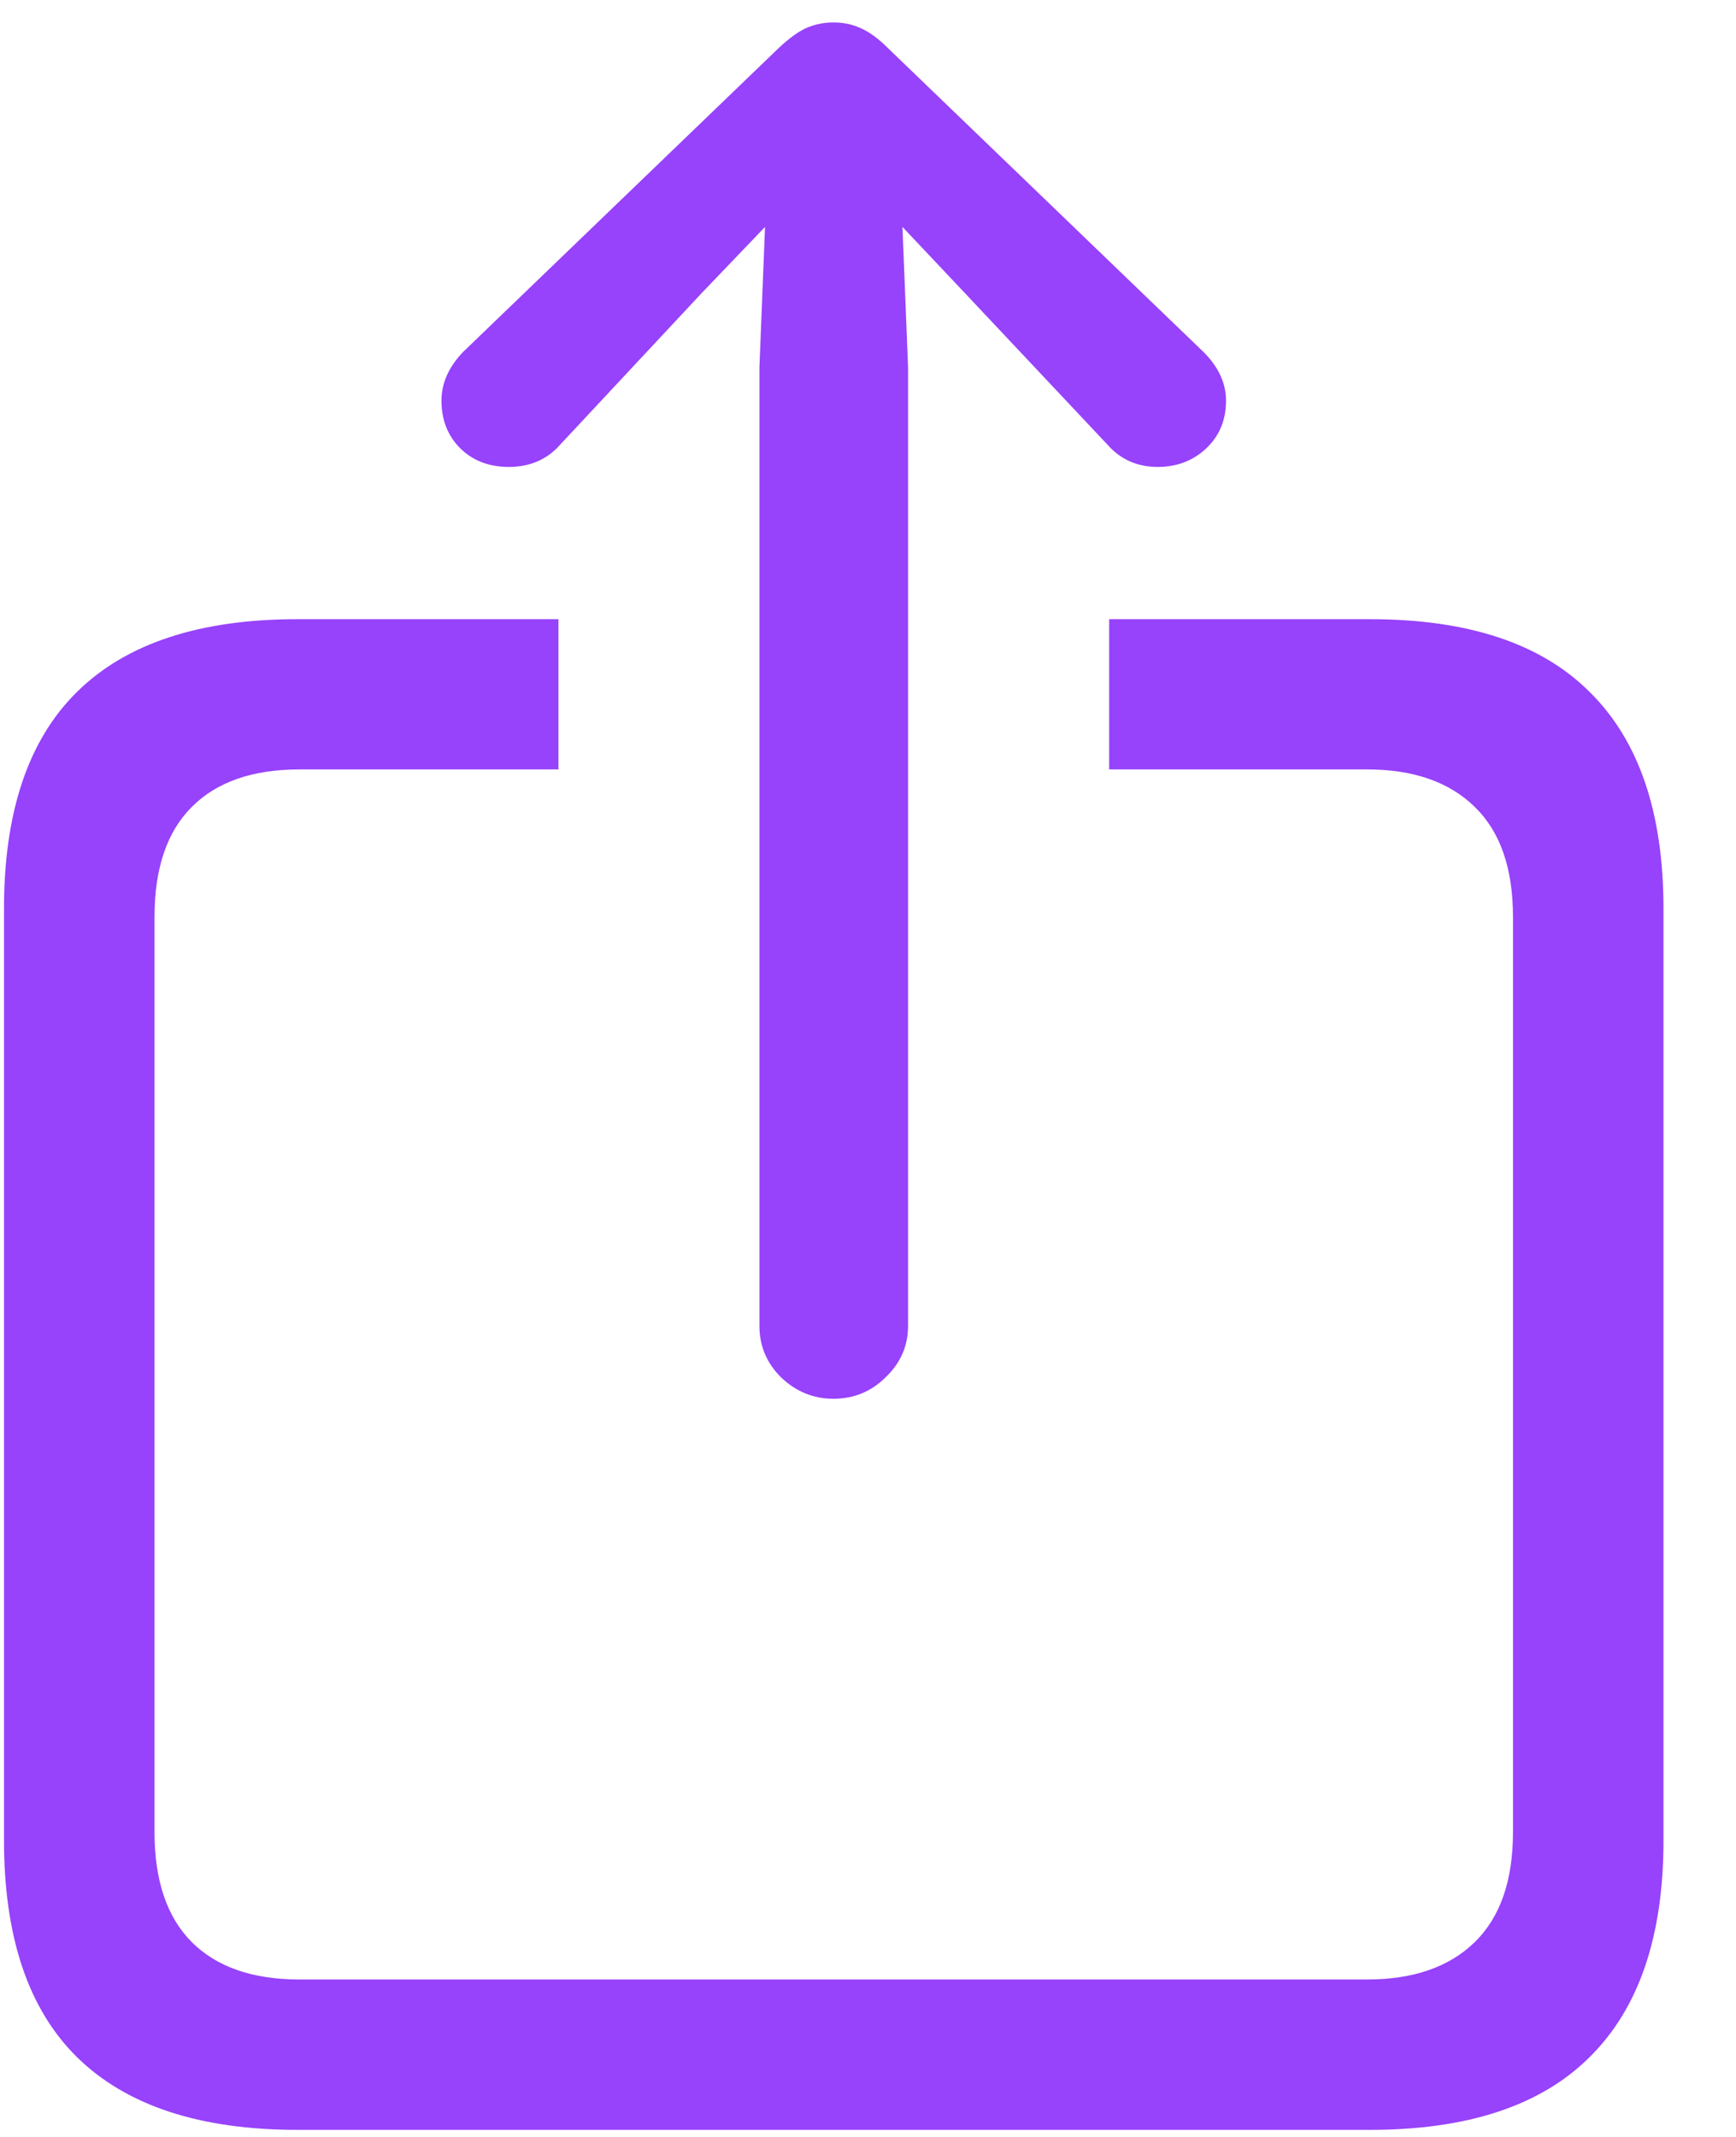 <svg width="13" height="16" viewBox="0 0 13 16" fill="none" xmlns="http://www.w3.org/2000/svg">
<path d="M2.228 15.947H10.259C10.992 15.947 11.54 15.765 11.904 15.402C12.273 15.038 12.457 14.497 12.457 13.78V6.803C12.457 6.085 12.273 5.544 11.904 5.181C11.54 4.817 10.992 4.636 10.259 4.636H8.306V5.761H10.238C10.583 5.761 10.852 5.854 11.043 6.041C11.235 6.227 11.33 6.502 11.33 6.866V13.717C11.33 14.08 11.235 14.355 11.043 14.542C10.852 14.728 10.583 14.821 10.238 14.821H2.242C1.892 14.821 1.624 14.728 1.437 14.542C1.25 14.355 1.157 14.08 1.157 13.717V6.866C1.157 6.502 1.25 6.227 1.437 6.041C1.624 5.854 1.892 5.761 2.242 5.761H4.182V4.636H2.228C1.495 4.636 0.945 4.817 0.576 5.181C0.212 5.54 0.03 6.08 0.03 6.803V13.78C0.03 14.502 0.212 15.043 0.576 15.402C0.945 15.765 1.495 15.947 2.228 15.947ZM6.24 10.473C6.394 10.473 6.525 10.419 6.632 10.312C6.744 10.205 6.8 10.077 6.8 9.928V2.748L6.758 1.699L7.227 2.196L8.292 3.328C8.39 3.44 8.516 3.496 8.67 3.496C8.814 3.496 8.936 3.449 9.034 3.356C9.132 3.263 9.181 3.144 9.181 3C9.181 2.869 9.125 2.748 9.013 2.636L6.646 0.357C6.576 0.287 6.508 0.238 6.443 0.21C6.382 0.182 6.315 0.168 6.24 0.168C6.17 0.168 6.102 0.182 6.037 0.21C5.976 0.238 5.909 0.287 5.834 0.357L3.467 2.636C3.36 2.748 3.306 2.869 3.306 3C3.306 3.144 3.353 3.263 3.446 3.356C3.54 3.449 3.661 3.496 3.811 3.496C3.969 3.496 4.098 3.44 4.196 3.328L5.253 2.196L5.729 1.699L5.687 2.748V9.928C5.687 10.077 5.741 10.205 5.848 10.312C5.96 10.419 6.091 10.473 6.24 10.473Z" fill="#9742FB"/>
</svg>
